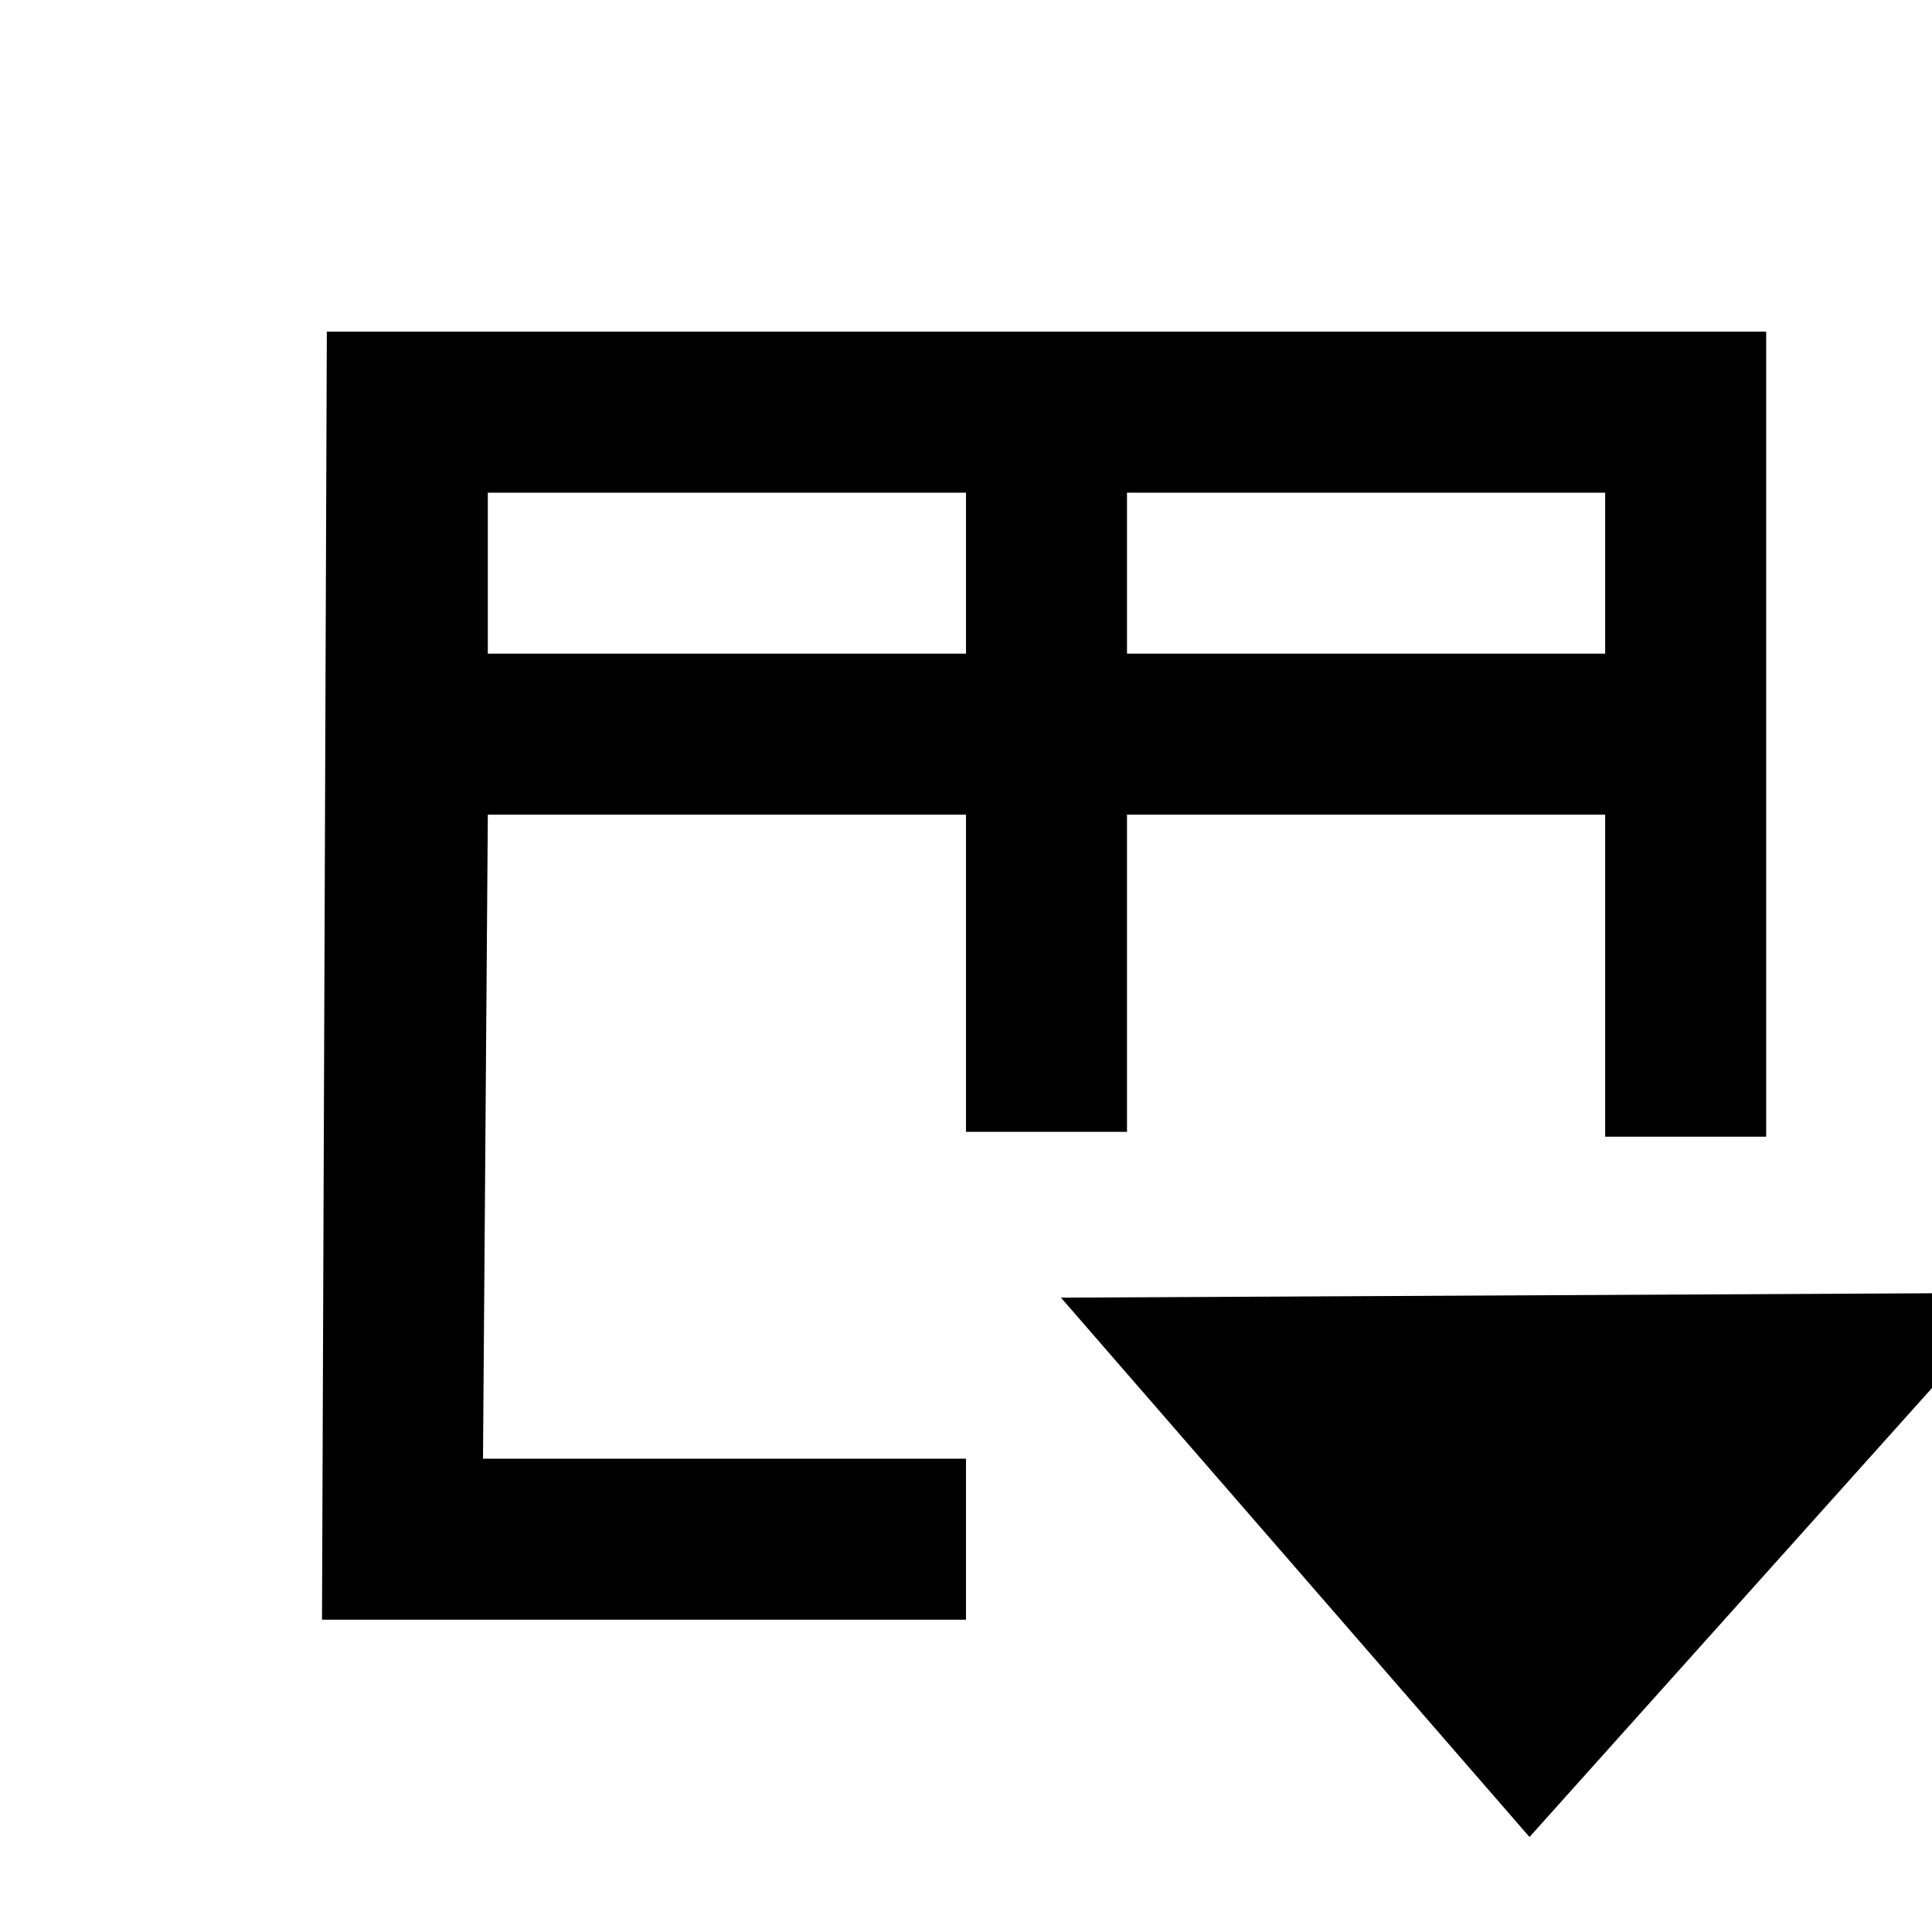 <svg xmlns="http://www.w3.org/2000/svg" width="12" height="12" fill="context-fill" viewBox="0 0 12 12"><path d="M2.03 2.06l-.03 8h4v-1H3l.03-4H6v1.97h1V5.06h2.97v2h1v-5H2.03zm1 1H6v1H3.03v-1zm3.97 0h2.97v1H7v-1zm5.53 4.97l-5.94.03 2.91 3.35 3.03-3.38z"/></svg>